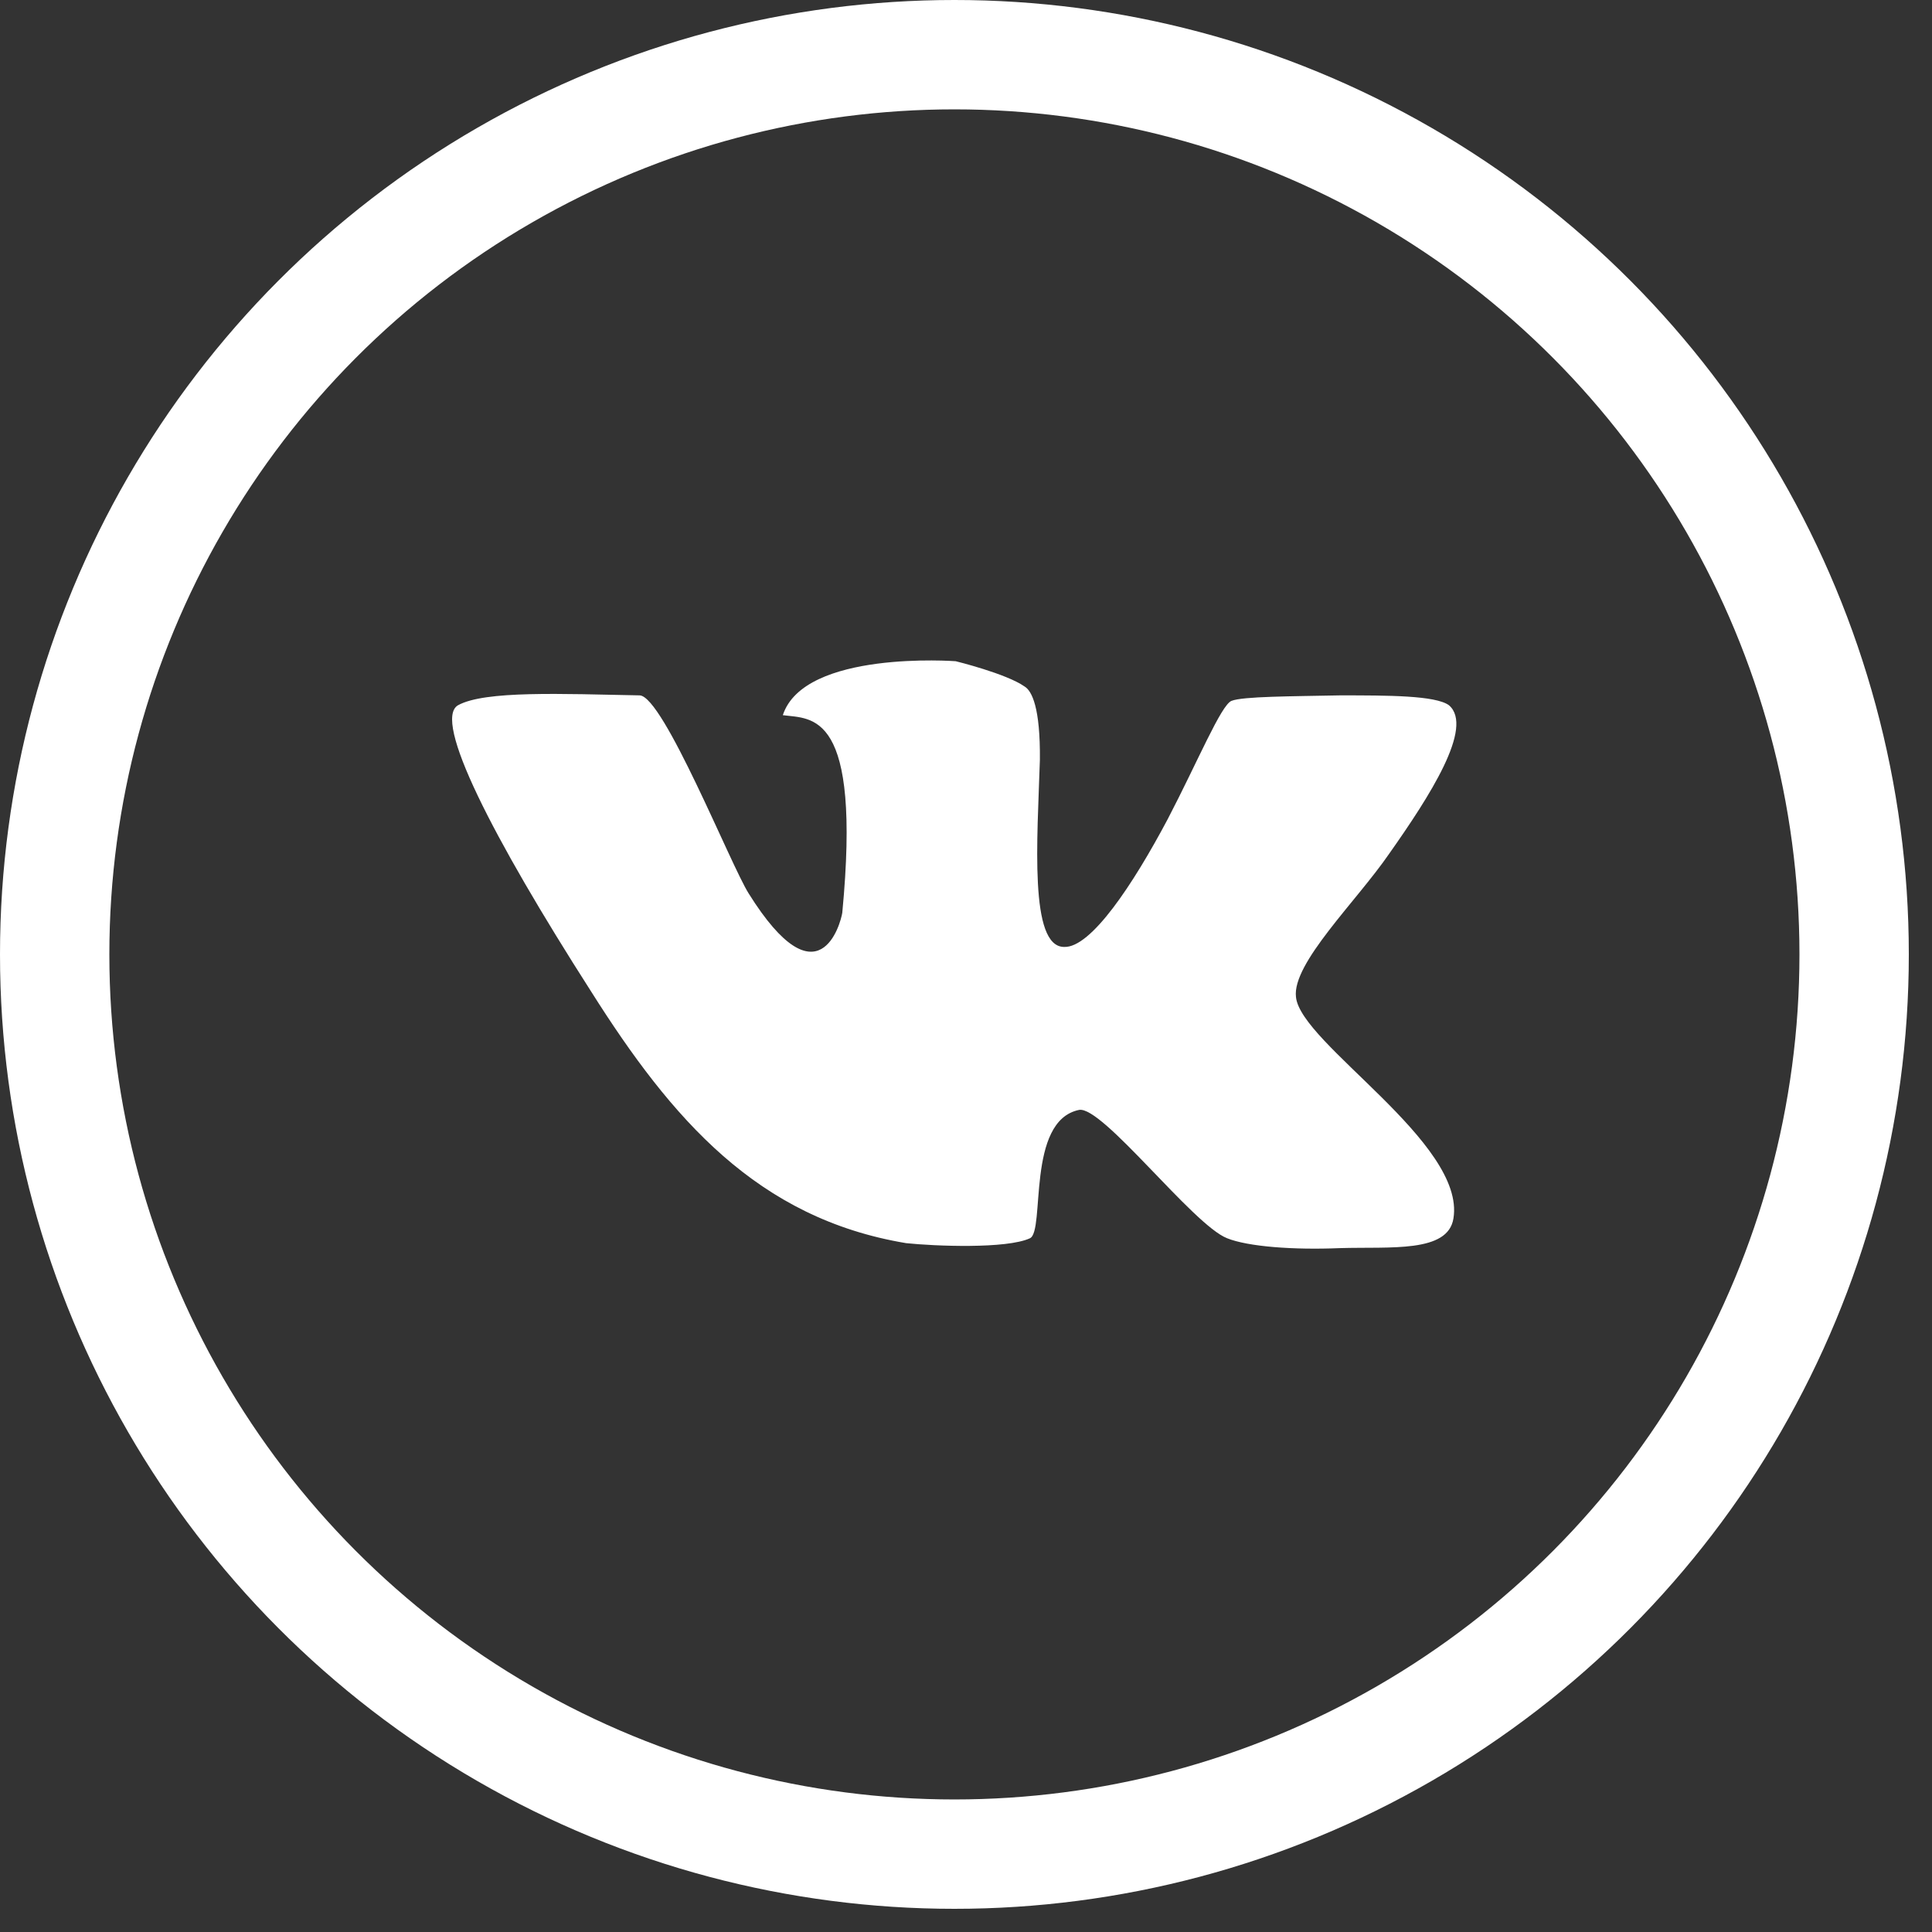 <svg width="53" height="53" viewBox="0 0 53 53" fill="none" xmlns="http://www.w3.org/2000/svg">
<rect x="0" y="0" width="53" height="53" fill="#333333" stroke="none"/>
<g clip-path="url(#clip0_222_222)">
<path fill-rule="evenodd" clip-rule="evenodd" d="M39.75 19.348C39.383 19.076 38.065 19.076 36.761 19.076C35.429 19.103 34.097 19.103 33.785 19.226C33.5 19.334 32.861 20.883 32.033 22.472C31.081 24.267 29.927 26.006 29.193 25.977C28.228 25.977 28.459 23.029 28.527 20.842C28.54 19.415 28.309 18.953 28.106 18.832C27.603 18.478 26.217 18.139 26.217 18.139C26.217 18.139 22.059 17.826 21.475 19.619C22.277 19.728 23.636 19.483 23.106 25.04C23.065 25.313 22.467 27.595 20.538 24.51C20.048 23.736 18.201 19.103 17.549 19.076C15.415 19.035 13.296 18.94 12.563 19.348C11.869 19.756 13.486 22.934 16.217 27.201C18.431 30.706 20.782 33.424 24.858 34.103C25.633 34.185 27.617 34.266 28.256 33.968C28.676 33.763 28.146 30.748 29.601 30.448C30.239 30.326 32.725 33.601 33.662 33.968C34.234 34.199 35.484 34.293 36.761 34.239C38.147 34.198 39.722 34.375 39.872 33.424C40.212 31.345 35.675 28.627 35.552 27.35C35.443 26.426 37.21 24.728 38.106 23.424C39.219 21.847 40.443 19.946 39.75 19.348Z" fill="white"/>
<circle cx="26.182" cy="26.182" r="24.682" stroke="white" stroke-width="3"/>
</g>
<defs>
<clipPath id="clip0_222_222">
<rect width="52.364" height="52.364" fill="white"/>
</clipPath>
</defs>
</svg>
